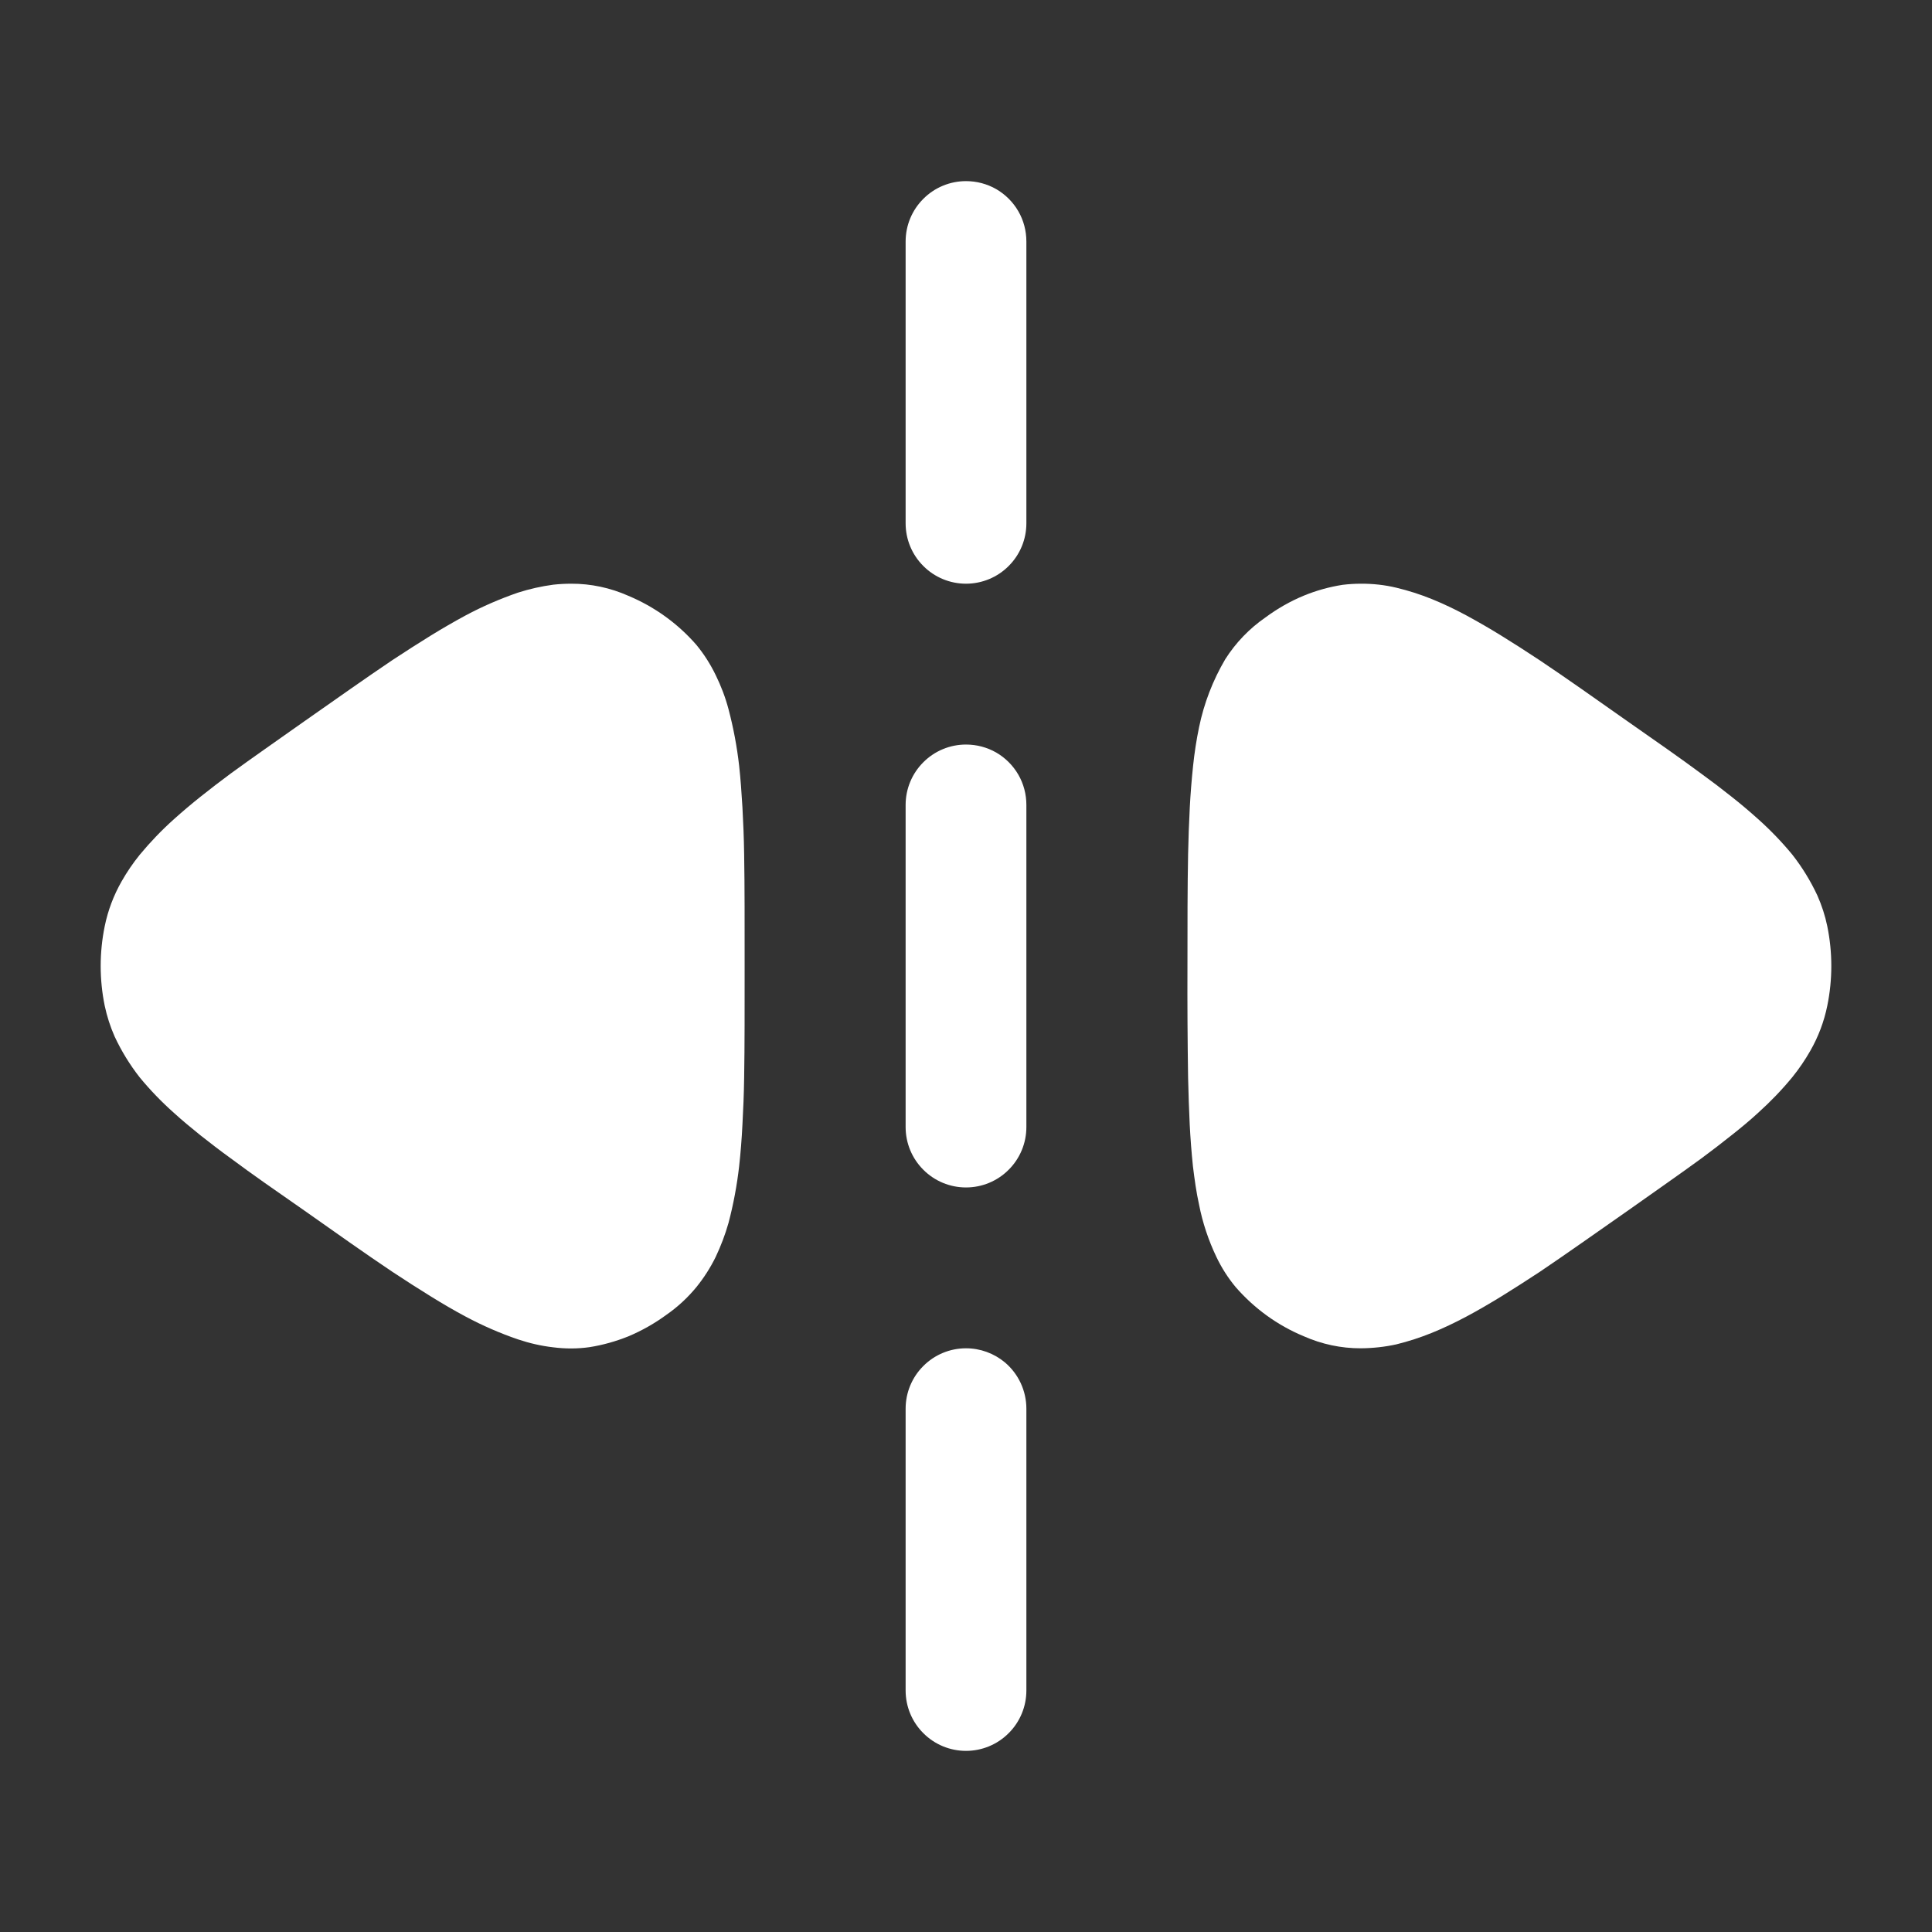 <svg width="24" height="24" viewBox="0 0 24 24" fill="none" xmlns="http://www.w3.org/2000/svg">
<rect x="0" y="0" width="24" height="24" fill="#333333" stroke="none"/>
<g id="icon">
<path id="Vector" d="M7.096 7.251C7.34 7.25 7.582 7.302 7.805 7.401C8.13 7.537 8.419 7.745 8.65 8.01C8.745 8.125 8.825 8.251 8.89 8.385C8.957 8.521 9.011 8.663 9.05 8.81C9.111 9.041 9.155 9.276 9.182 9.513C9.2 9.677 9.212 9.849 9.223 10.032C9.233 10.213 9.241 10.407 9.244 10.611C9.251 11.021 9.25 11.479 9.25 12C9.25 12.521 9.251 12.979 9.244 13.389C9.241 13.593 9.233 13.787 9.223 13.968C9.214 14.151 9.2 14.323 9.182 14.487C9.155 14.724 9.111 14.96 9.05 15.191C9.009 15.336 8.955 15.478 8.89 15.615C8.824 15.749 8.744 15.874 8.65 15.99C8.543 16.12 8.419 16.235 8.281 16.331C8.134 16.439 7.974 16.53 7.805 16.601C7.65 16.663 7.488 16.709 7.322 16.735C7.174 16.756 7.023 16.756 6.874 16.737C6.724 16.72 6.577 16.686 6.434 16.638C6.211 16.562 5.994 16.467 5.786 16.356C5.645 16.281 5.501 16.197 5.351 16.104C5.2 16.011 5.041 15.909 4.876 15.8C4.546 15.579 4.186 15.324 3.775 15.034C3.434 14.797 3.133 14.588 2.866 14.389C2.732 14.292 2.609 14.197 2.491 14.104C2.374 14.01 2.263 13.918 2.161 13.825C2.008 13.689 1.865 13.541 1.735 13.383C1.612 13.226 1.508 13.056 1.424 12.876C1.37 12.754 1.329 12.626 1.301 12.495C1.234 12.168 1.234 11.832 1.301 11.505C1.341 11.309 1.412 11.122 1.511 10.948C1.577 10.832 1.652 10.722 1.736 10.618C1.867 10.46 2.008 10.313 2.161 10.176C2.268 10.08 2.378 9.987 2.491 9.897C2.614 9.799 2.739 9.703 2.866 9.609C3.133 9.414 3.436 9.204 3.775 8.964C4.186 8.676 4.546 8.421 4.876 8.199C5.041 8.09 5.2 7.989 5.35 7.896C5.493 7.808 5.638 7.724 5.786 7.644C5.994 7.533 6.211 7.439 6.434 7.362C6.578 7.316 6.725 7.283 6.874 7.263C6.948 7.255 7.022 7.251 7.096 7.251Z" fill="white"/>
<path id="Vector_2" d="M12 2.25C11.801 2.25 11.61 2.329 11.47 2.47C11.329 2.61 11.25 2.801 11.25 3V6.501C11.25 6.7 11.329 6.891 11.47 7.031C11.61 7.172 11.801 7.251 12 7.251C12.199 7.251 12.39 7.172 12.53 7.031C12.671 6.891 12.75 6.7 12.75 6.501V3C12.75 2.868 12.716 2.738 12.65 2.624C12.584 2.51 12.489 2.415 12.375 2.349C12.261 2.284 12.132 2.25 12 2.25ZM12 9.249C11.801 9.249 11.61 9.328 11.47 9.469C11.329 9.609 11.25 9.8 11.25 9.999V14.001C11.25 14.2 11.329 14.391 11.47 14.531C11.61 14.672 11.801 14.751 12 14.751C12.199 14.751 12.39 14.672 12.53 14.531C12.671 14.391 12.75 14.2 12.75 14.001V9.999C12.75 9.867 12.716 9.737 12.65 9.623C12.584 9.509 12.489 9.414 12.375 9.348C12.261 9.283 12.132 9.249 12 9.249ZM12 16.749C11.801 16.749 11.61 16.828 11.47 16.969C11.329 17.109 11.25 17.3 11.25 17.499V21C11.25 21.199 11.329 21.39 11.47 21.53C11.61 21.671 11.801 21.75 12 21.75C12.199 21.75 12.39 21.671 12.53 21.53C12.671 21.39 12.75 21.199 12.75 21V17.499C12.75 17.39 12.726 17.281 12.68 17.182C12.634 17.083 12.567 16.995 12.483 16.924C12.347 16.811 12.177 16.749 12 16.749Z" fill="white"/>
<path id="Vector_3" d="M16.904 7.251C17.053 7.25 17.202 7.266 17.347 7.301C17.497 7.337 17.644 7.384 17.787 7.442C17.93 7.5 18.072 7.568 18.214 7.644C18.361 7.724 18.507 7.808 18.649 7.896C18.8 7.989 18.959 8.091 19.125 8.201C19.454 8.421 19.814 8.676 20.226 8.966C20.566 9.204 20.867 9.413 21.134 9.611C21.261 9.703 21.386 9.798 21.509 9.896C21.622 9.985 21.732 10.078 21.84 10.175C21.992 10.311 22.135 10.459 22.265 10.617C22.388 10.774 22.492 10.944 22.576 11.124C22.63 11.246 22.672 11.374 22.699 11.505C22.766 11.832 22.766 12.168 22.699 12.495C22.659 12.691 22.588 12.879 22.489 13.052C22.423 13.168 22.348 13.278 22.264 13.382C22.134 13.54 21.992 13.687 21.84 13.824C21.738 13.918 21.627 14.01 21.509 14.103C21.391 14.197 21.268 14.292 21.134 14.391C20.867 14.586 20.564 14.796 20.226 15.036C19.814 15.324 19.454 15.579 19.125 15.801C18.959 15.911 18.8 16.011 18.651 16.104C18.499 16.197 18.355 16.281 18.214 16.356C18.072 16.431 17.929 16.5 17.785 16.558C17.642 16.616 17.496 16.663 17.347 16.7C17.202 16.732 17.053 16.748 16.904 16.749C16.66 16.75 16.418 16.698 16.195 16.599C15.87 16.464 15.582 16.255 15.351 15.99C15.255 15.875 15.175 15.749 15.111 15.615C15.012 15.408 14.939 15.189 14.895 14.964C14.861 14.811 14.839 14.65 14.819 14.487C14.801 14.315 14.788 14.141 14.779 13.968C14.77 13.787 14.764 13.593 14.759 13.389C14.752 12.926 14.749 12.463 14.751 12C14.751 11.479 14.751 11.021 14.759 10.611C14.763 10.417 14.77 10.224 14.78 10.03C14.789 9.858 14.803 9.685 14.821 9.513C14.838 9.352 14.862 9.193 14.895 9.035C14.956 8.737 15.066 8.452 15.22 8.19C15.35 7.985 15.52 7.808 15.72 7.67C15.867 7.561 16.026 7.47 16.195 7.4C16.35 7.336 16.512 7.291 16.678 7.265C16.753 7.256 16.828 7.251 16.903 7.251H16.904Z" fill="white"/>
</g>
</svg>

